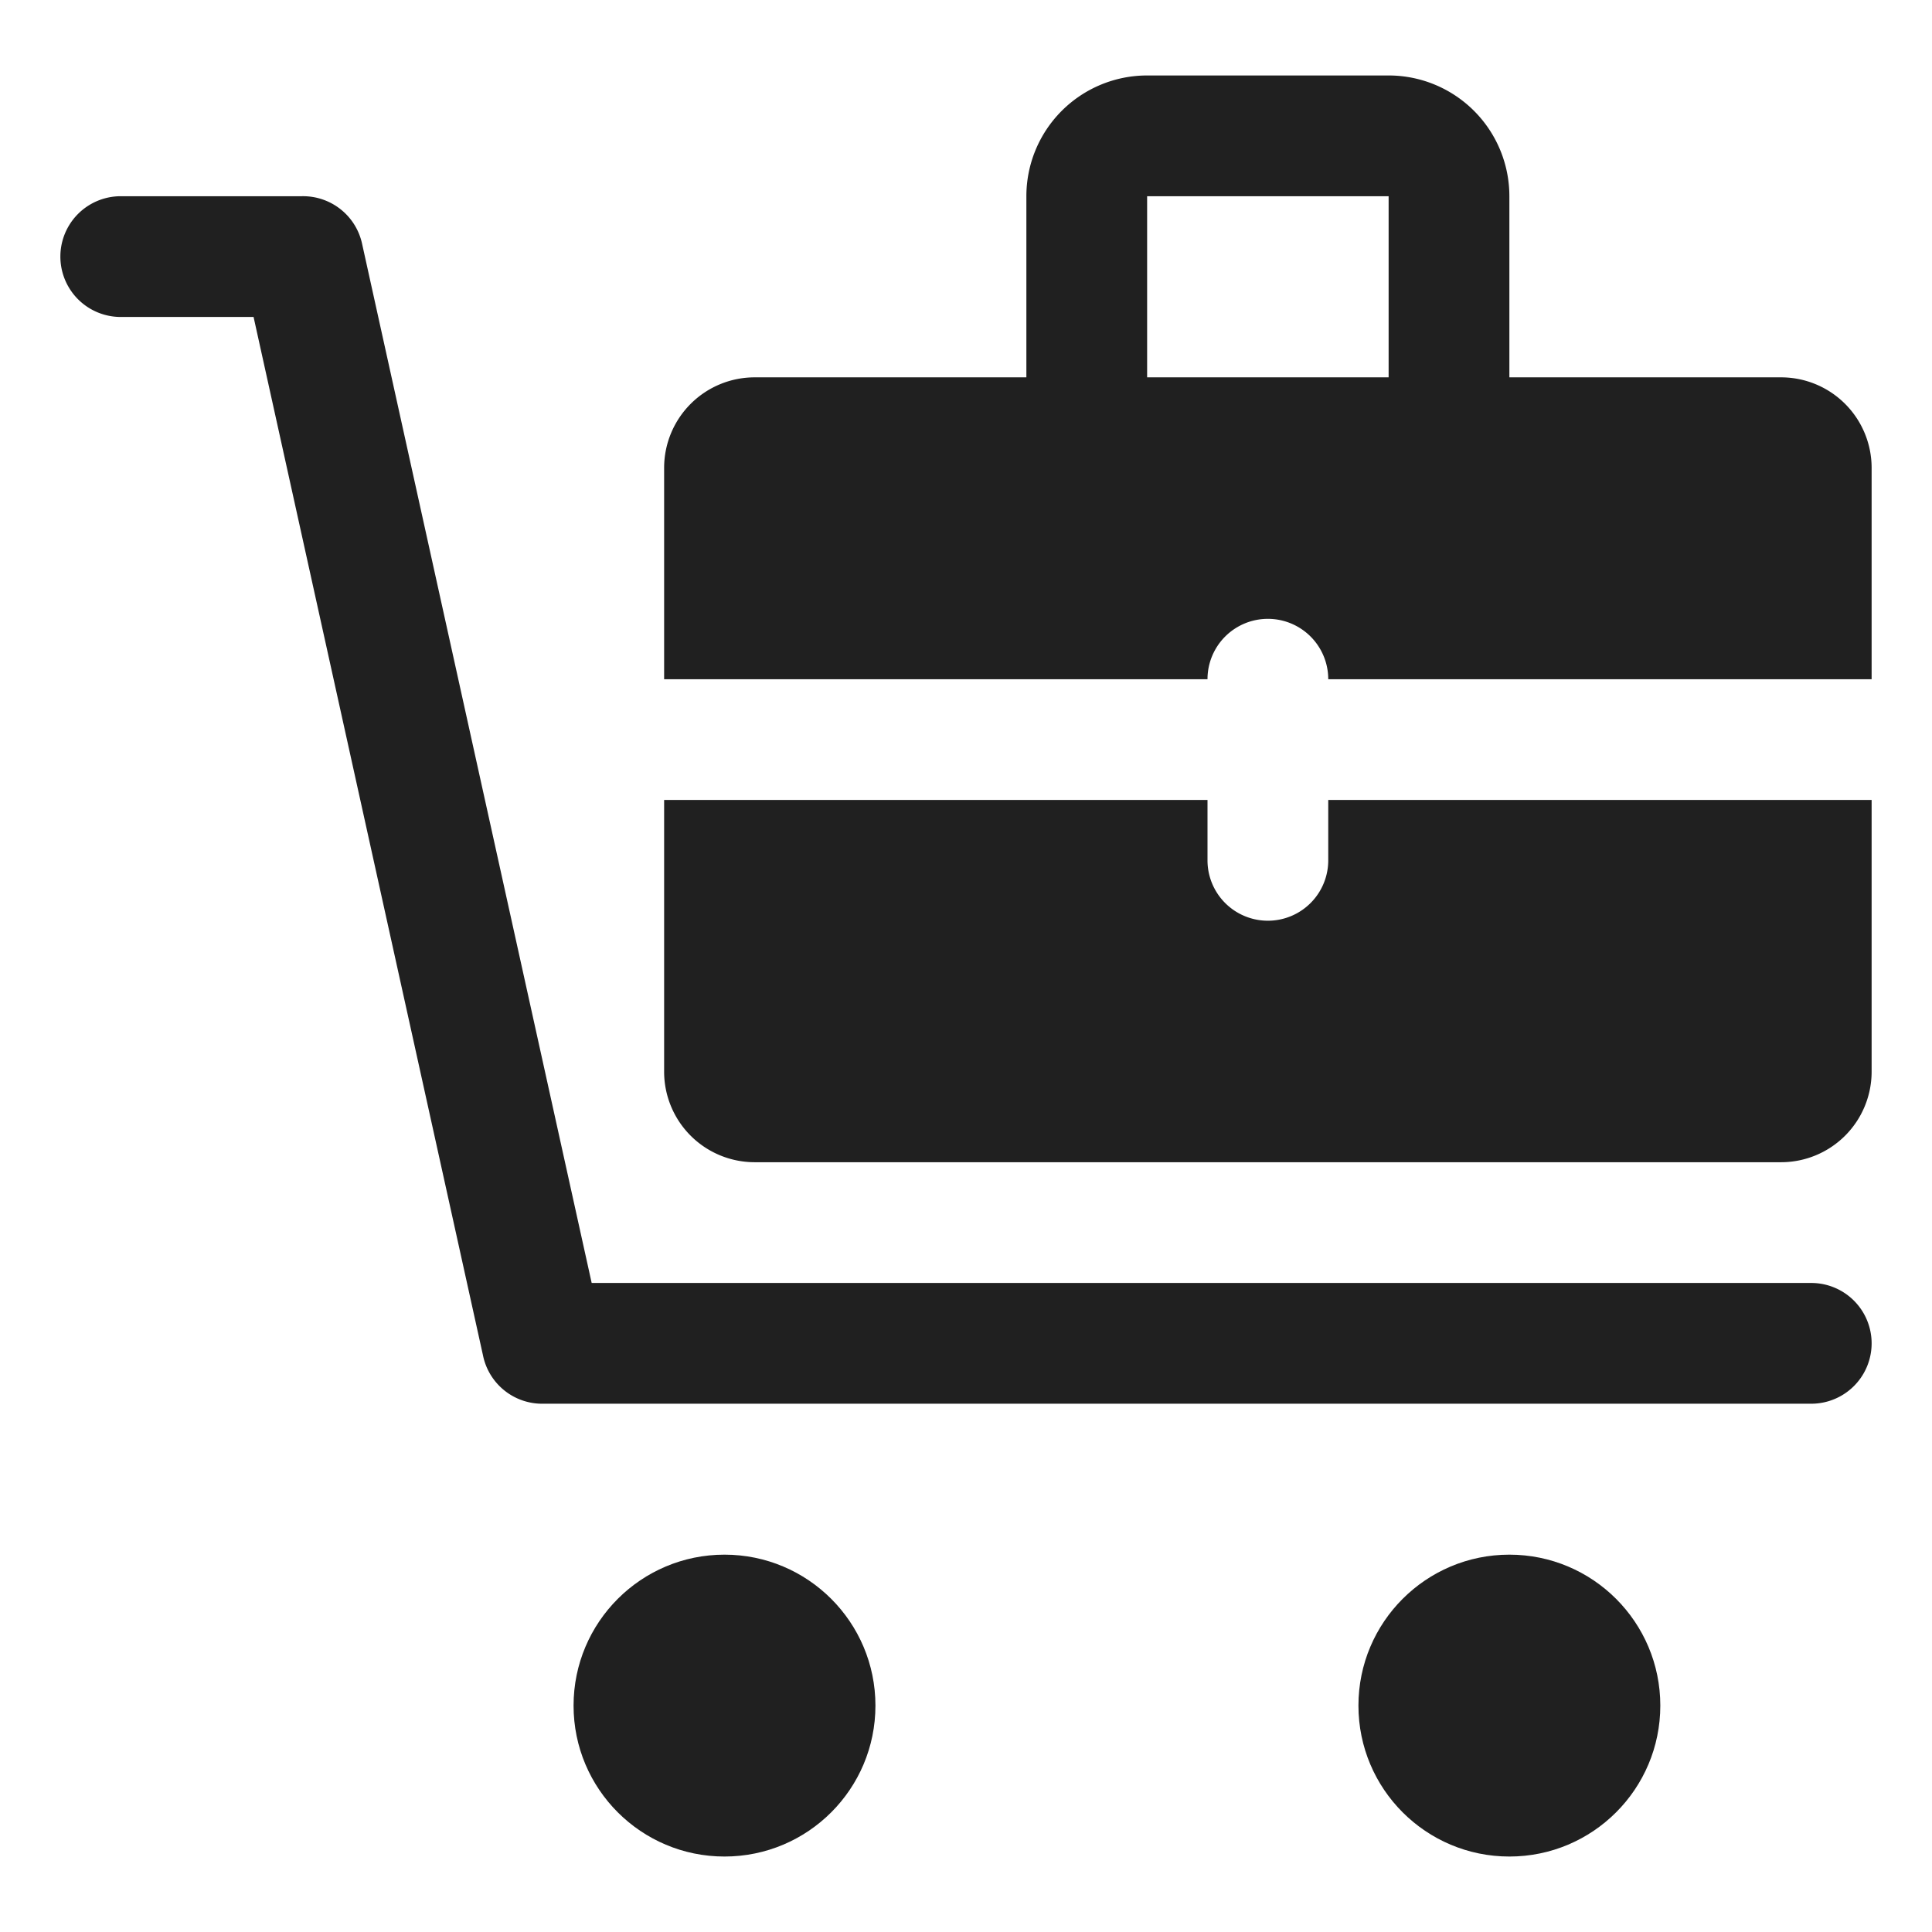 <svg xmlns="http://www.w3.org/2000/svg" viewBox="0 0 64 64" aria-labelledby="title"
aria-describedby="desc" role="img" xmlns:xlink="http://www.w3.org/1999/xlink">
  <title>Airport Trolley</title>
  <desc>A solid styled icon from Orion Icon Library.</desc>
  <path data-name="layer2"
  d="M60 42.5H19.6L12 8.1a2 2 0 0 0-2-1.6H4a2 2 0 0 0 0 4h4.4L16 44.9a2 2 0 0 0 2 1.6h42a2 2 0 0 0 0-4z"
  fill="#202020"></path>
  <circle data-name="layer1" cx="24" cy="56.5" r="5" fill="#202020"></circle>
  <circle data-name="layer1" cx="50" cy="56.5" r="5" fill="#202020"></circle>
  <path data-name="layer1" d="M44 28.5a2 2 0 1 1-4 0v-2H22v9a3 3 0 0 0 3 3h34a3 3 0 0 0 3-3v-9H44zm15-16h-9v-6a4 4 0 0 0-4-4h-8a4 4 0 0 0-4 4v6h-9a3 3 0 0 0-3 3v7h18a2 2 0 1 1 4 0h18v-7a3 3 0 0 0-3-3zm-21 0v-6h8v6z"
  fill="#202020"></path>
</svg>